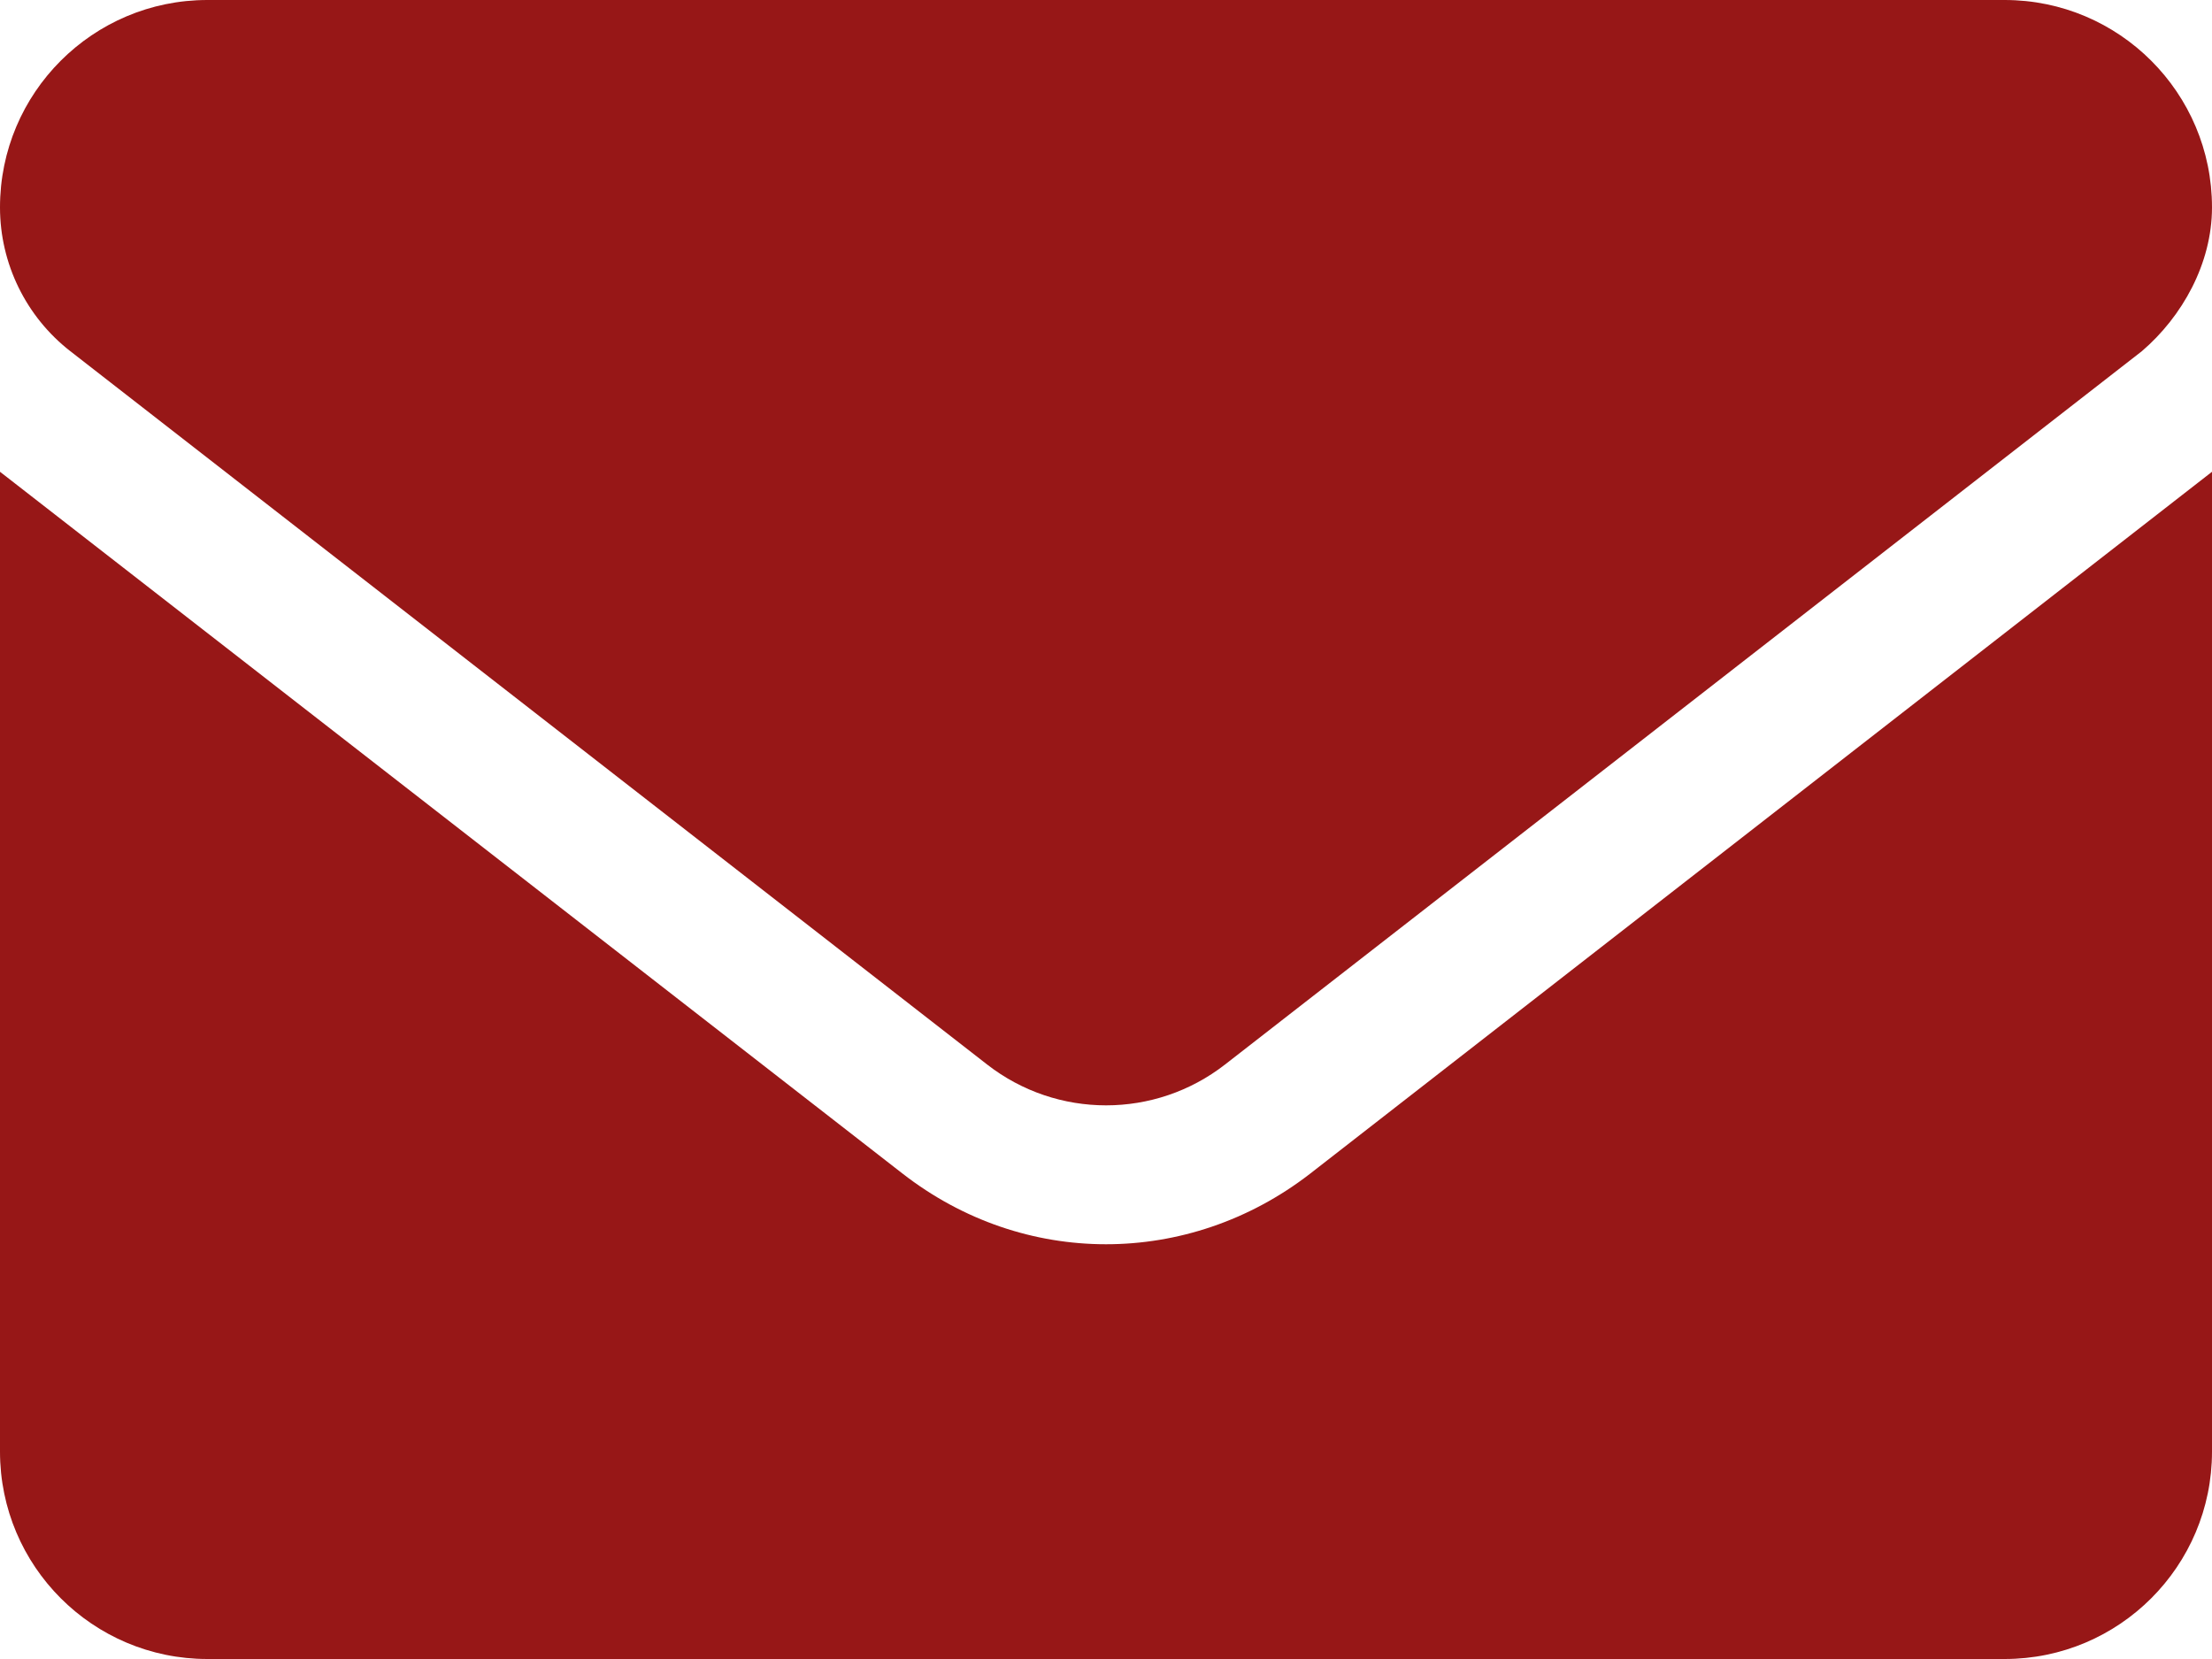 <?xml version="1.0" encoding="UTF-8"?>
<svg id="_Слой_1" data-name="Слой 1" xmlns="http://www.w3.org/2000/svg" viewBox="0 0 512 384">
  <defs>
    <style>
      .cls-1 {
        fill: #971717;
        stroke-width: 0px;
      }
    </style>
  </defs>
  <path class="cls-1" d="m256,288c-16.53,0-33.06-5.42-47.16-16.41L0,109.2v226.8c0,26.5,21.49,48,48,48h416c26.51,0,48-21.49,48-48V109.2l-208.8,162.5c-14.1,10.9-30.7,16.3-47.2,16.3ZM16.29,81.3l212.2,165.1c16.19,12.6,38.87,12.6,55.06,0l212.2-165.1c9.35-8,16.25-20.3,16.25-33.3,0-26.51-21.5-48-48-48H48C21.49,0,0,21.49,0,48c0,13,6.01,25.3,16.29,33.3Z"/>
</svg>